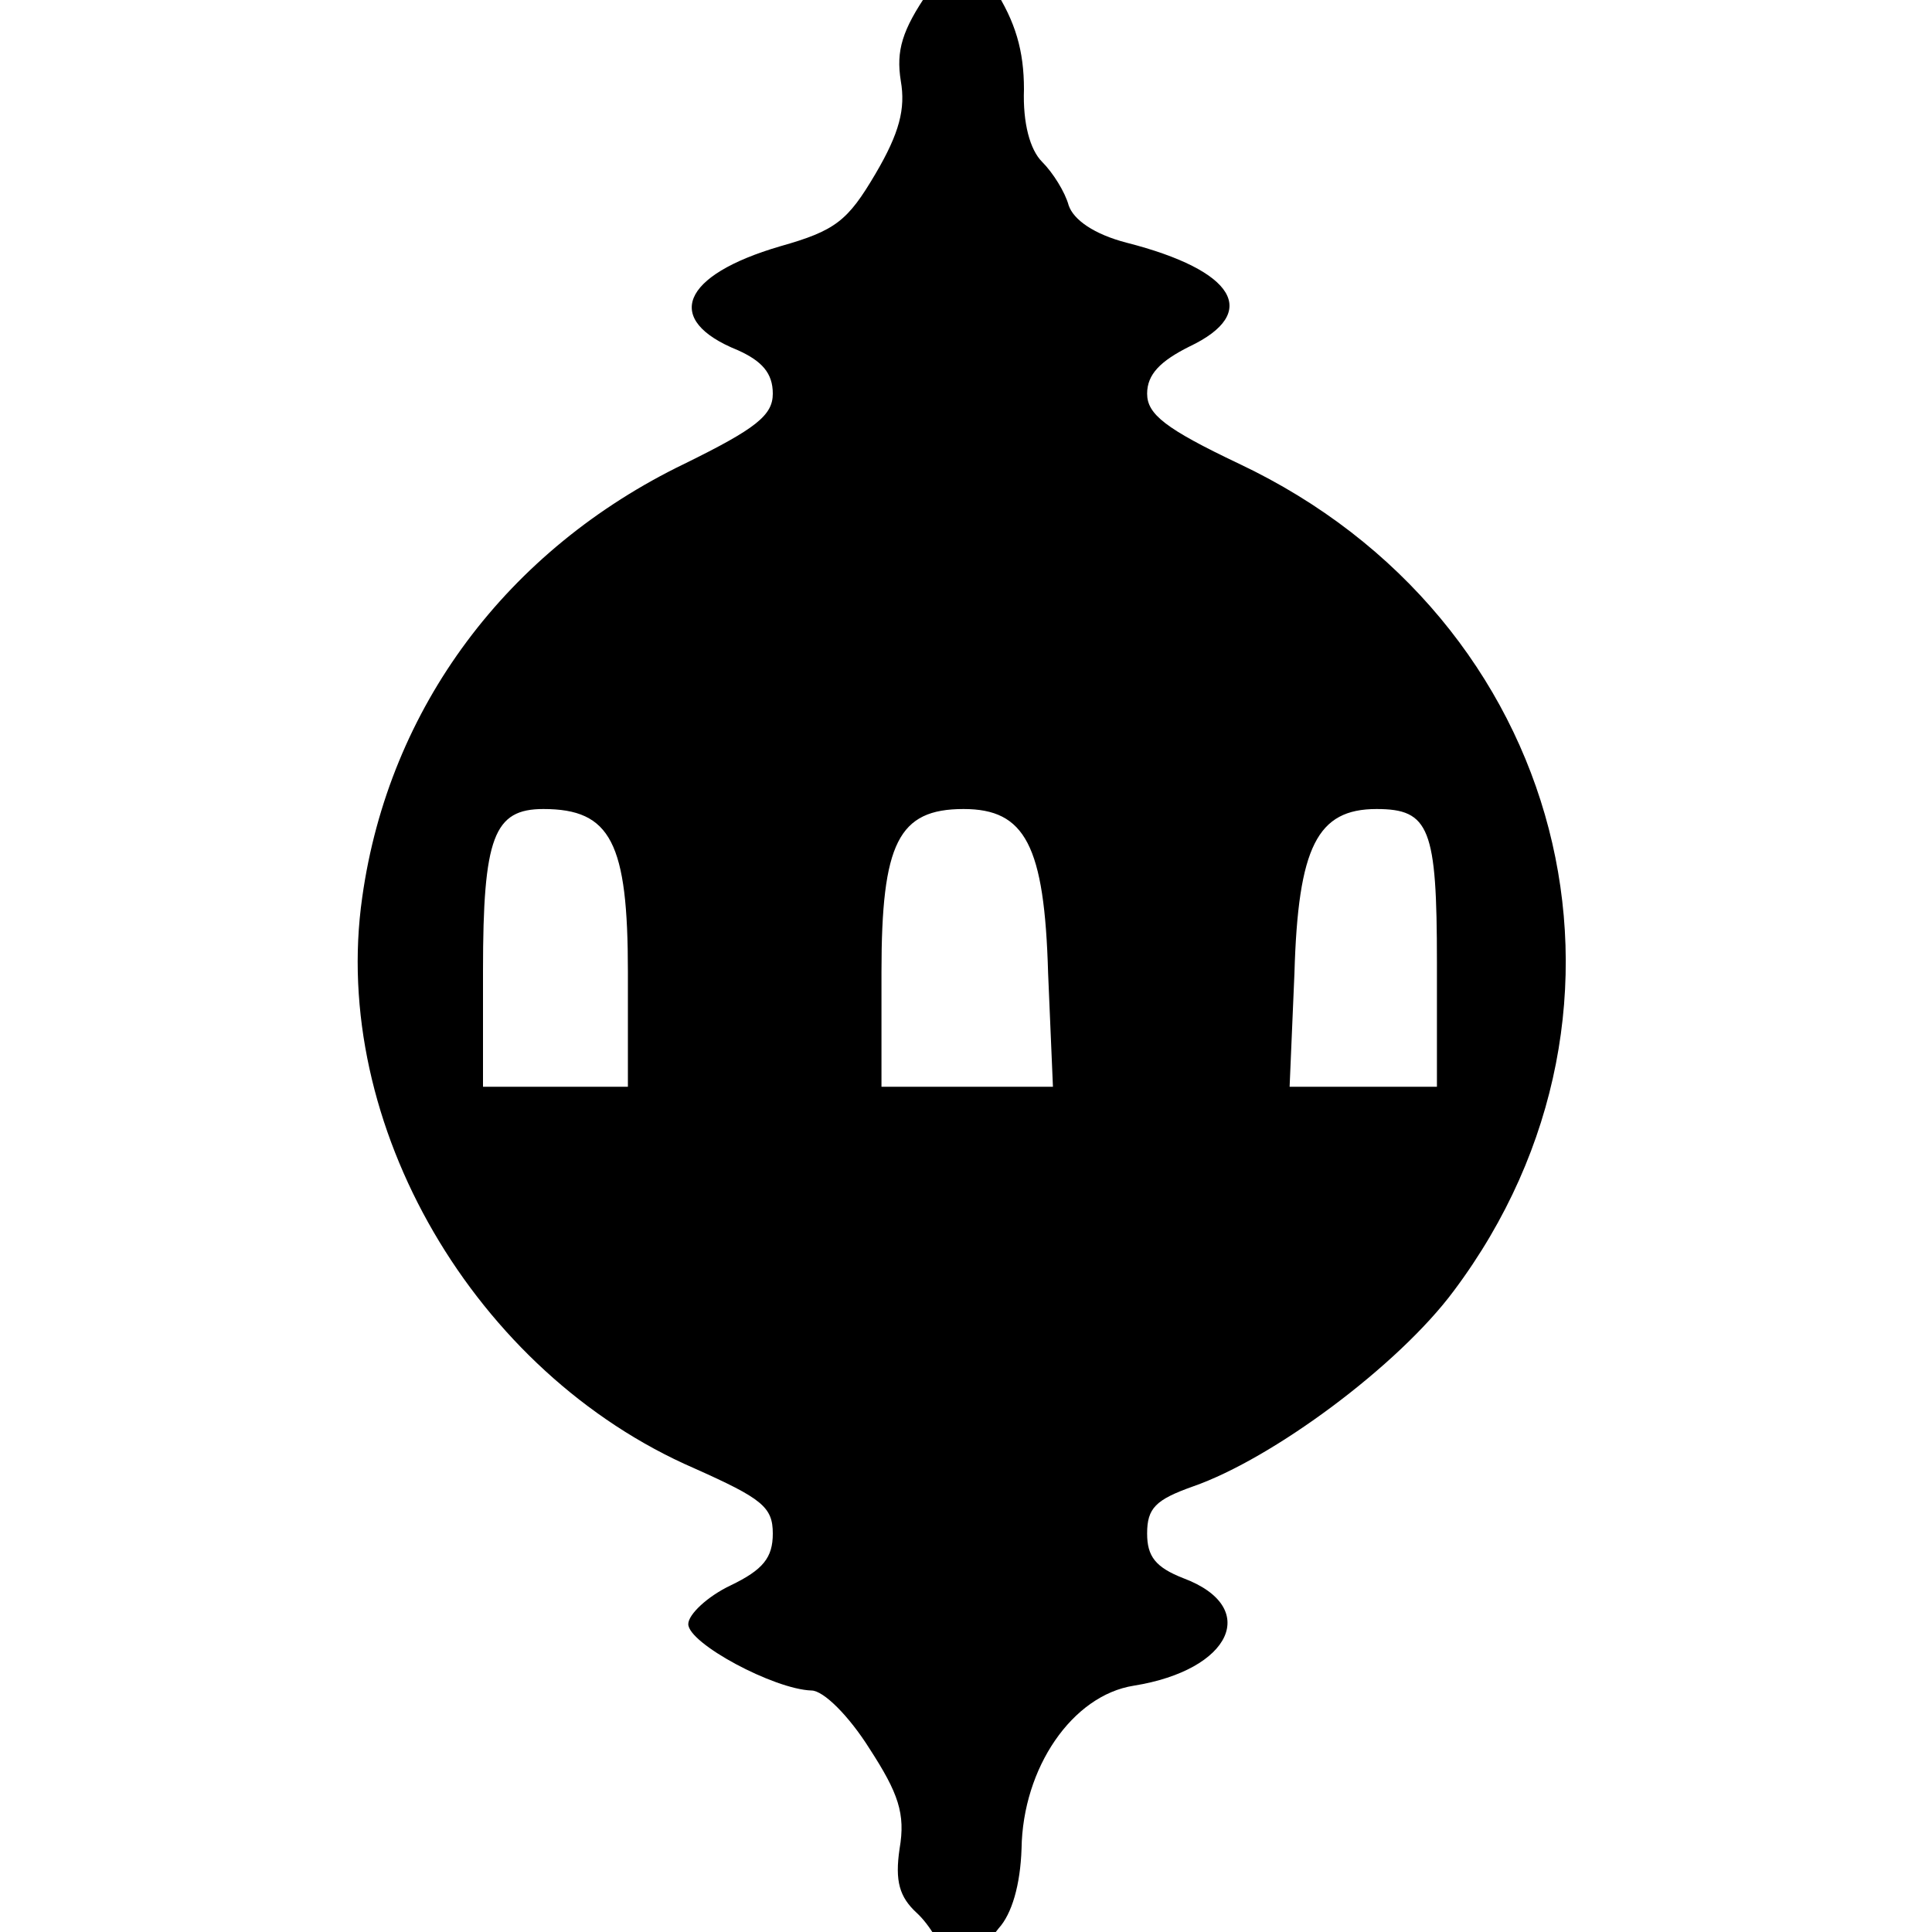 <svg id="root" xmlns="http://www.w3.org/2000/svg" width="180" height="180" viewBox="100 100 1600 1600">
  <path
    d="M884 1726 c-3 -13 -14 -32 -25 -42 -14 -13 -18 -26 -14 -53 5 -29 -1 -46 -25 -83 -17 -27 -38 -48 -48 -48 -31 -1 -102 -39 -102 -55 0 -8 16 -23 35 -32 27 -13 35 -23 35 -43 0 -22 -9 -29 -65 -54 -182 -79 -302 -285 -275 -473 22 -157 120 -288 267 -359 59 -29 73 -40 73 -58 0 -17 -9 -27 -29 -36 -62 -25 -47 -62 35 -86 46 -13 56 -21 79 -60 20 -34 25 -54 21 -77 -4 -25 1 -42 23 -74 l28 -42 26 39 c18 28 25 52 25 84 -1 28 5 50 15 60 9 9 19 25 22 36 4 12 21 24 48 31 90 23 111 58 52 86 -24 12 -35 23 -35 39 0 17 15 29 76 58 271 128 354 450 178 685 -46 62 -150 139 -216 162 -31 11 -38 18 -38 39 0 19 7 28 30 37 64 24 40 76 -41 89 -51 8 -92 68 -93 135 -1 30 -8 54 -19 66 -9 11 -17 25 -17 31 0 23 -20 22 -26 -2z m-264 -821 c0 -107 -14 -135 -70 -135 -41 0 -50 23 -50 134 l0 96 60 0 60 0 0 -95z m348 1 c-3 -106 -19 -136 -70 -136 -54 0 -68 28 -68 135 l0 95 71 0 71 0 -4 -94z m322 -9 c0 -111 -6 -127 -50 -127 -49 0 -65 31 -68 136 l-4 94 61 0 61 0 0 -103z">
  </path>
</svg>